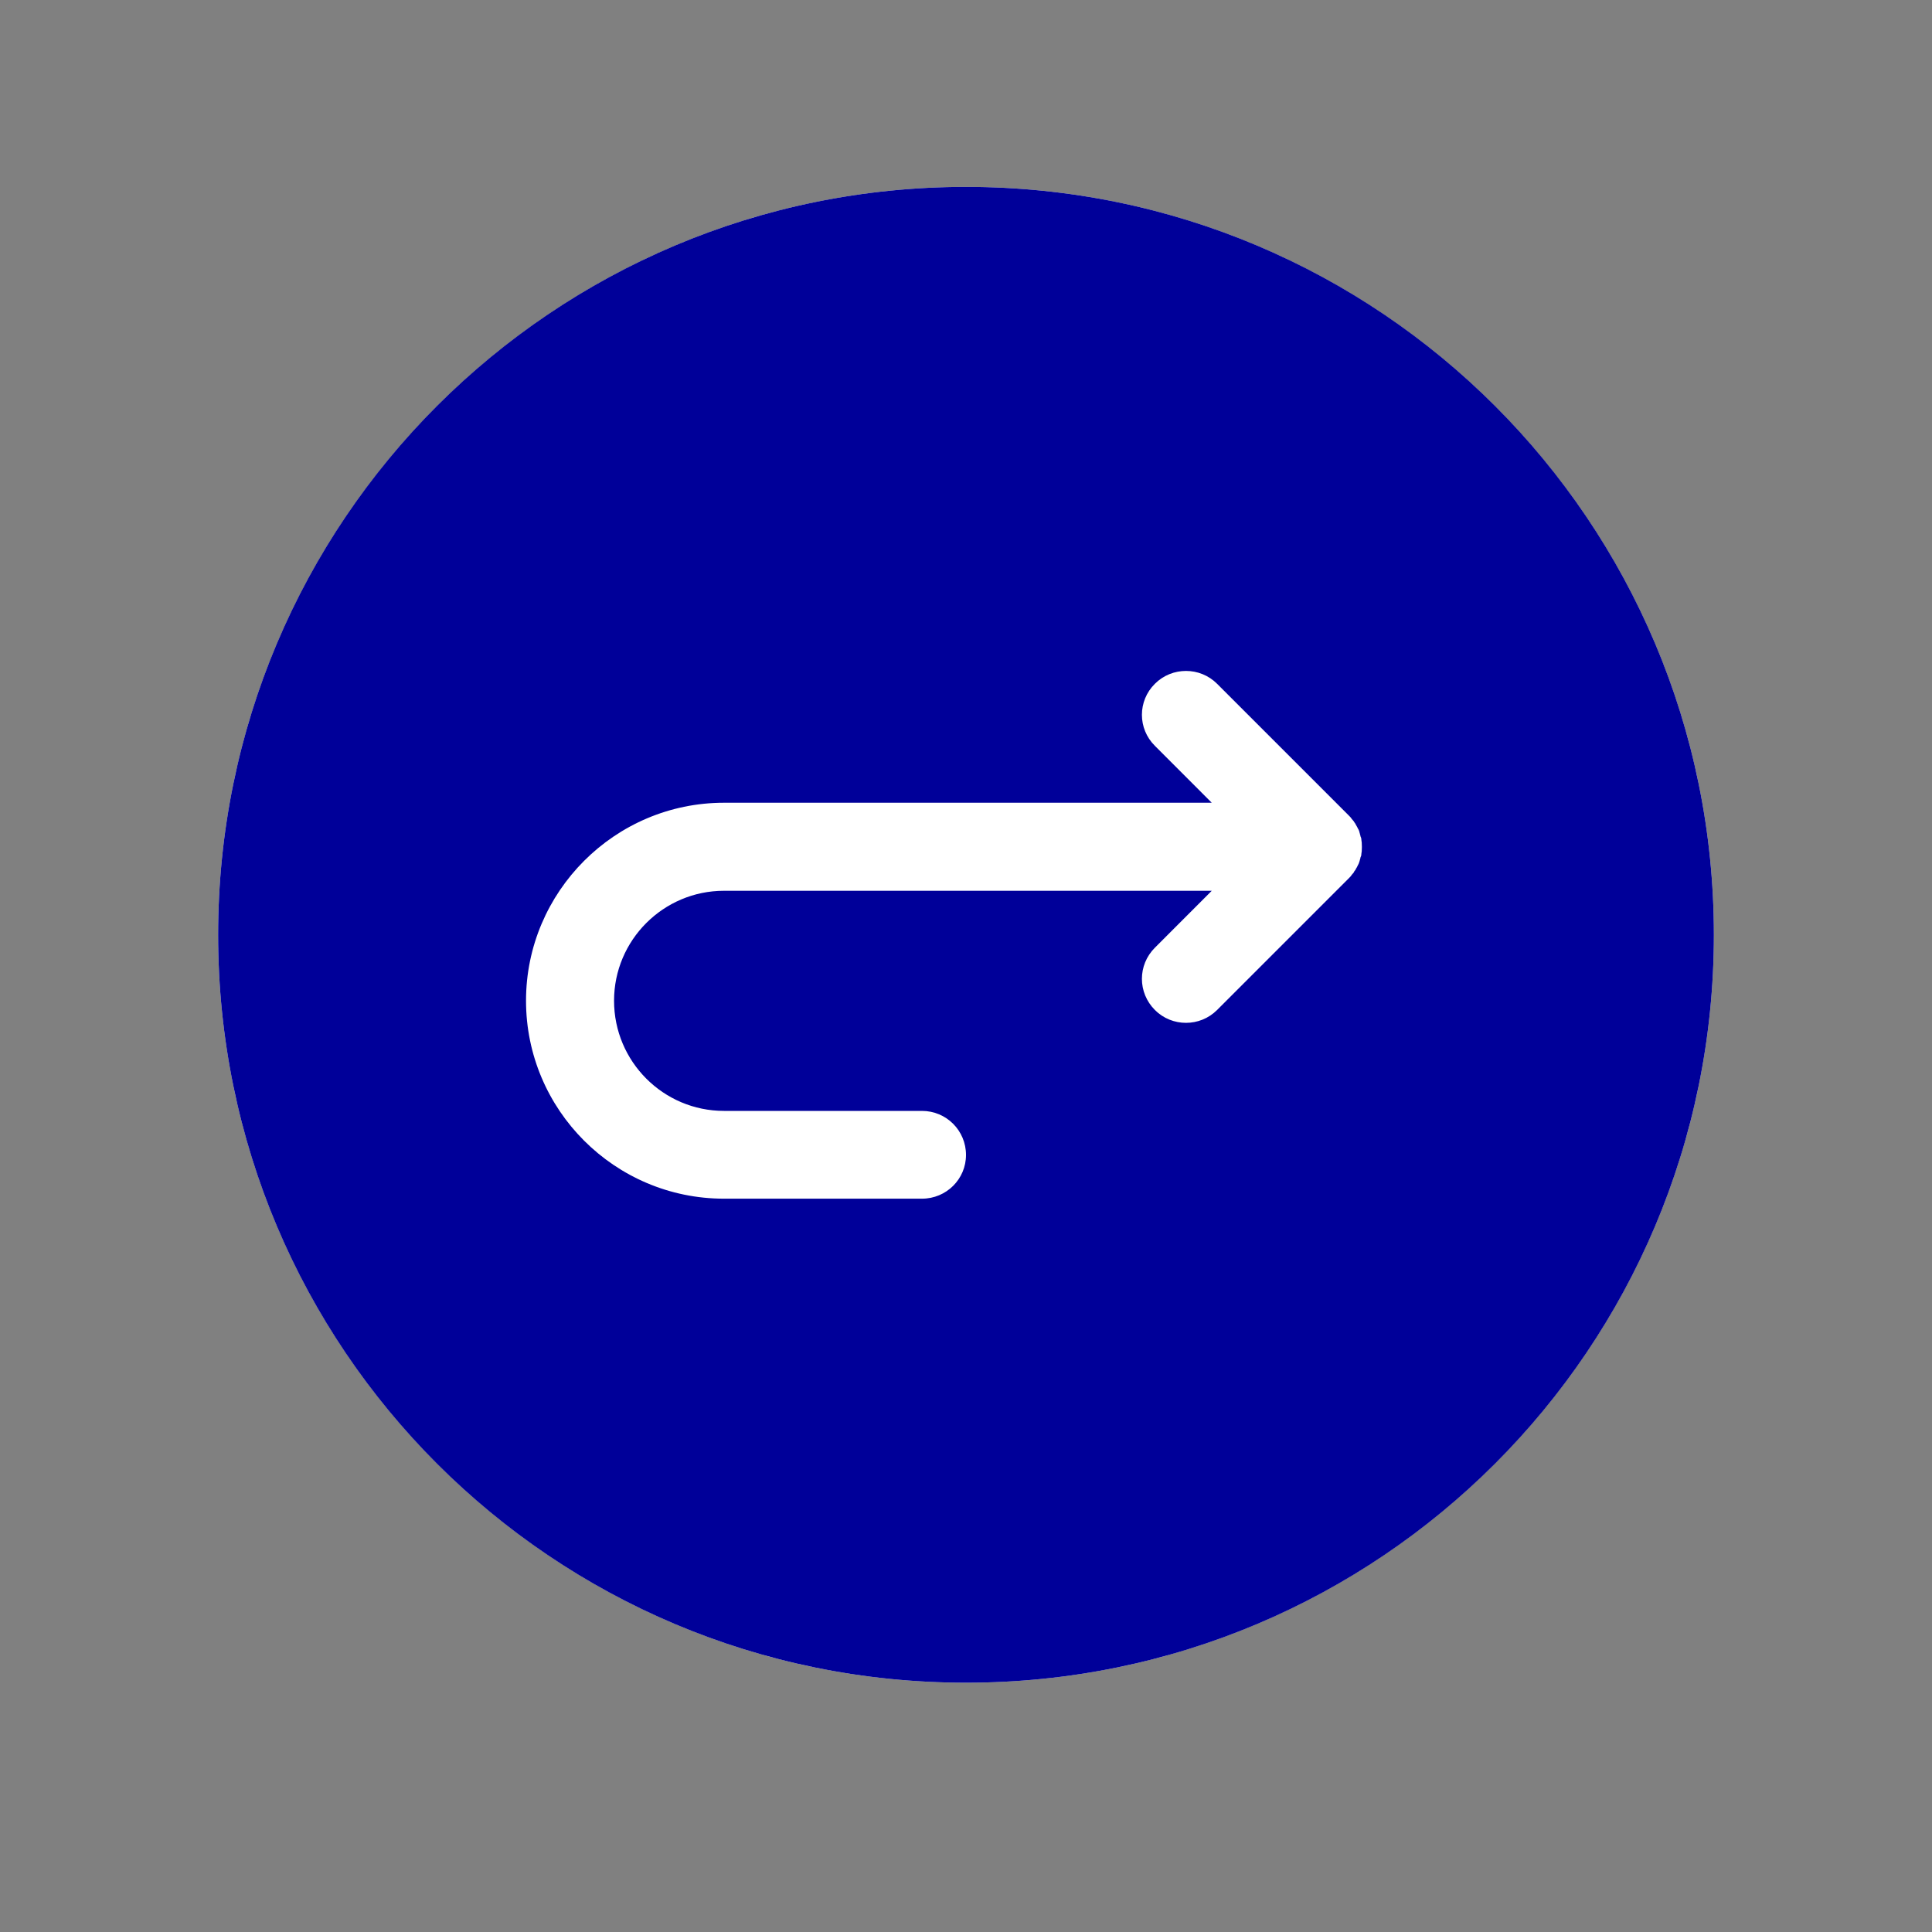 <svg xmlns="http://www.w3.org/2000/svg" xmlns:xlink="http://www.w3.org/1999/xlink" width="40" zoomAndPan="magnify" viewBox="0 0 30 30" height="40" preserveAspectRatio="xMidYMid meet" version="1.2"><rect x="0" y="0" width="30" height="30" fill="#808080" stroke="none"/><defs><clipPath id="6525b0ae7f"><path d="M 3.387 2.902 L 26.613 2.902 L 26.613 26.129 L 3.387 26.129 Z M 3.387 2.902 "/></clipPath><clipPath id="30c91bb0f5"><path d="M 15 2.902 C 8.586 2.902 3.387 8.102 3.387 14.516 C 3.387 20.93 8.586 26.129 15 26.129 C 21.414 26.129 26.613 20.93 26.613 14.516 C 26.613 8.102 21.414 2.902 15 2.902 Z M 15 2.902 "/></clipPath><clipPath id="4a9af7f28d"><path d="M 3.387 2.902 L 26.613 2.902 L 26.613 26.129 L 3.387 26.129 Z M 3.387 2.902 "/></clipPath></defs><g id="a118c0bda7"><g clip-rule="nonzero" clip-path="url(#6525b0ae7f)"><g clip-rule="nonzero" clip-path="url(#30c91bb0f5)"><path style=" stroke:none;fill-rule:nonzero;fill:#ffffff;fill-opacity:1;" d="M 3.387 2.902 L 26.613 2.902 L 26.613 26.129 L 3.387 26.129 Z M 3.387 2.902 "/></g></g><g clip-rule="nonzero" clip-path="url(#4a9af7f28d)"><path style=" stroke:none;fill-rule:nonzero;fill:#000099;fill-opacity:1;" d="M 15 2.902 C 21.418 2.902 26.613 8.098 26.613 14.516 C 26.613 20.934 21.418 26.129 15 26.129 C 8.582 26.129 3.387 20.934 3.387 14.516 C 3.387 8.098 8.582 2.902 15 2.902 Z M 11.242 18.613 L 14.316 18.613 C 14.695 18.613 15 18.309 15 17.934 C 15 17.555 14.695 17.25 14.316 17.25 L 11.242 17.25 C 10.301 17.25 9.535 16.484 9.535 15.539 C 9.535 14.598 10.301 13.832 11.242 13.832 L 18.816 13.832 L 17.934 14.715 C 17.664 14.984 17.664 15.414 17.934 15.684 C 18.199 15.949 18.633 15.949 18.898 15.684 L 20.949 13.633 C 20.965 13.617 20.98 13.602 20.992 13.582 C 21 13.574 21.004 13.566 21.012 13.559 C 21.02 13.551 21.027 13.539 21.031 13.527 C 21.039 13.52 21.047 13.508 21.051 13.5 C 21.055 13.488 21.062 13.48 21.066 13.473 C 21.074 13.461 21.078 13.449 21.082 13.441 C 21.086 13.43 21.094 13.422 21.098 13.41 C 21.102 13.402 21.105 13.391 21.109 13.379 C 21.109 13.371 21.117 13.359 21.117 13.348 C 21.121 13.336 21.125 13.328 21.125 13.316 C 21.129 13.305 21.133 13.293 21.137 13.285 C 21.137 13.27 21.141 13.258 21.141 13.246 C 21.141 13.238 21.145 13.227 21.145 13.219 C 21.148 13.172 21.148 13.129 21.145 13.082 C 21.145 13.074 21.141 13.062 21.141 13.055 C 21.141 13.043 21.137 13.027 21.137 13.016 C 21.133 13.004 21.129 12.996 21.125 12.984 C 21.125 12.973 21.121 12.961 21.117 12.953 C 21.117 12.941 21.109 12.93 21.109 12.918 C 21.105 12.91 21.102 12.898 21.098 12.887 C 21.094 12.879 21.086 12.867 21.082 12.859 C 21.078 12.848 21.074 12.84 21.066 12.828 C 21.062 12.82 21.055 12.809 21.051 12.801 C 21.047 12.789 21.039 12.781 21.031 12.77 C 21.027 12.762 21.02 12.75 21.012 12.742 C 21.004 12.734 21 12.727 20.992 12.719 C 20.98 12.699 20.965 12.684 20.949 12.668 L 18.898 10.617 C 18.633 10.352 18.199 10.352 17.934 10.617 C 17.664 10.883 17.664 11.316 17.934 11.582 L 18.816 12.465 L 11.242 12.465 C 9.547 12.465 8.168 13.848 8.168 15.539 C 8.168 17.234 9.547 18.613 11.242 18.613 Z M 11.242 18.613 "/></g></g></svg>